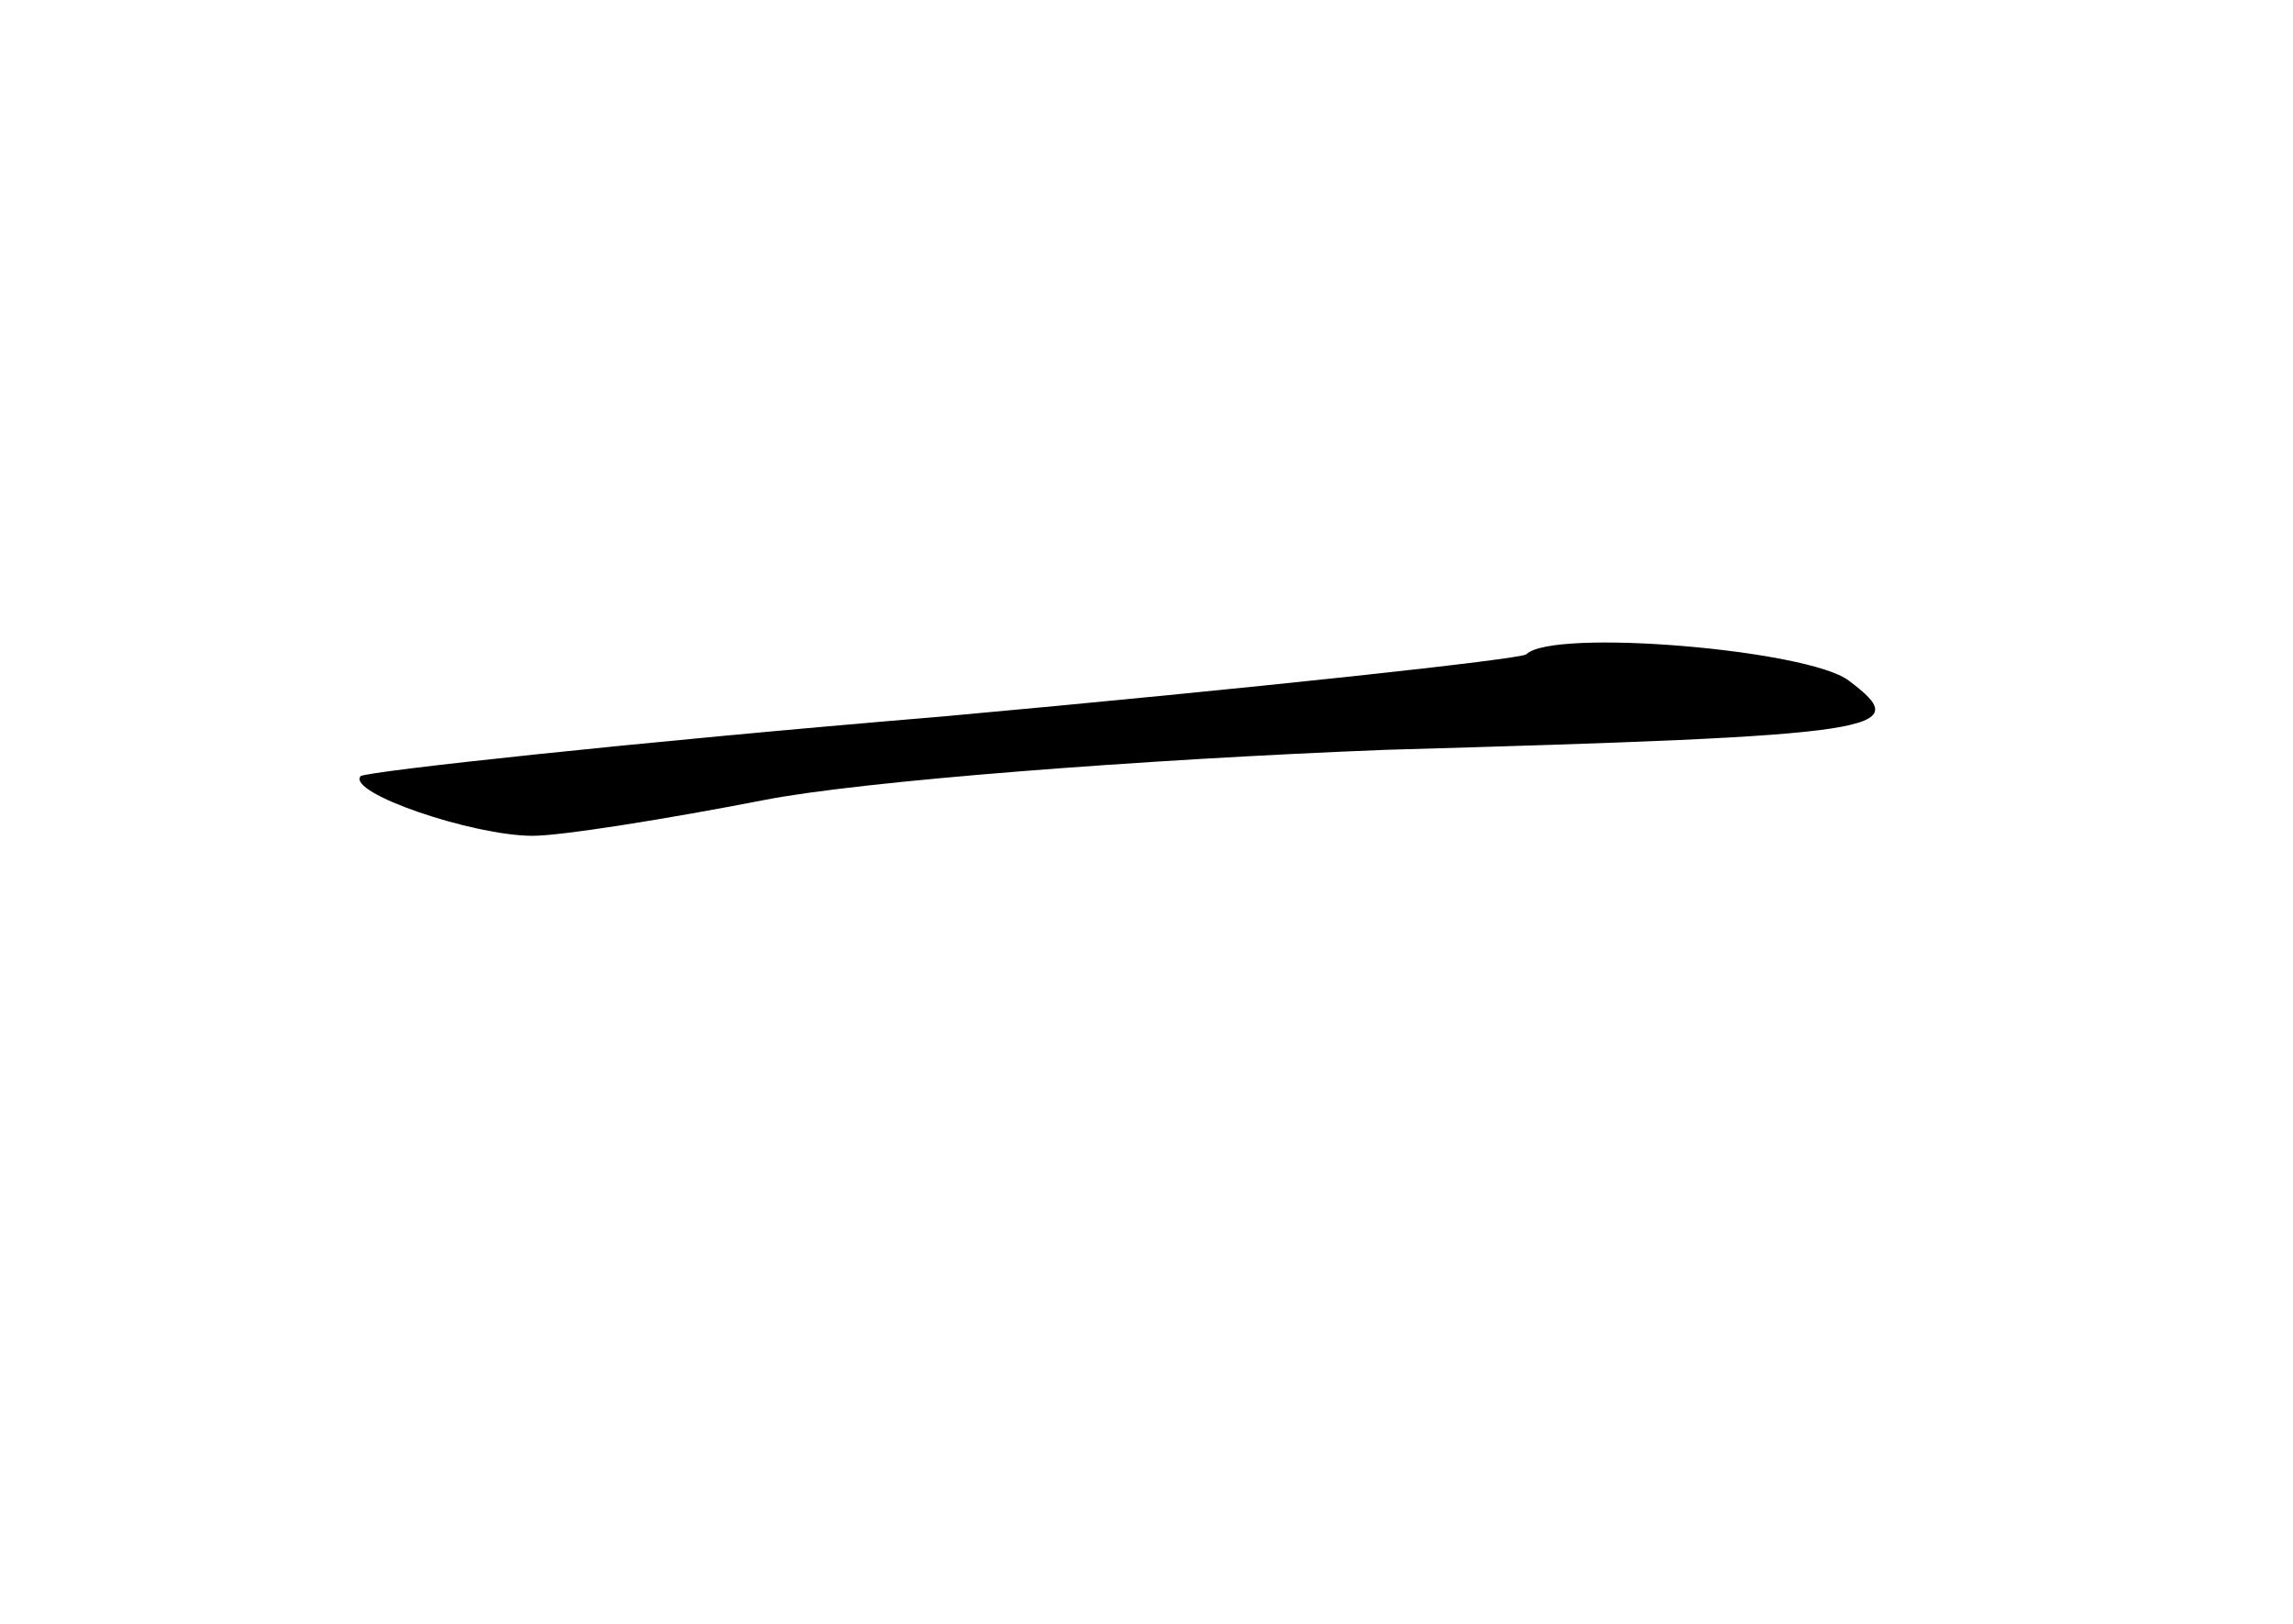 <?xml version="1.0" standalone="no"?>
<!DOCTYPE svg PUBLIC "-//W3C//DTD SVG 20010904//EN"
 "http://www.w3.org/TR/2001/REC-SVG-20010904/DTD/svg10.dtd">
<svg version="1.0" xmlns="http://www.w3.org/2000/svg"
 width="96pt" height="68pt" viewBox="0 0 96 68"
 preserveAspectRatio="xMidYMid meet">
<g transform="translate(0,68) scale(0.1,-0.1)"
fill="#000000" stroke="none">
<path d="M639 406 c-2 -2 -112 -14 -244 -26 -132 -11 -241 -23 -244 -25 -6 -7
47 -25 72 -25 12 0 56 7 97 15 41 8 158 17 260 21 210 6 222 8 194 29 -17 13
-124 22 -135 11z"/>
</g>
</svg>
